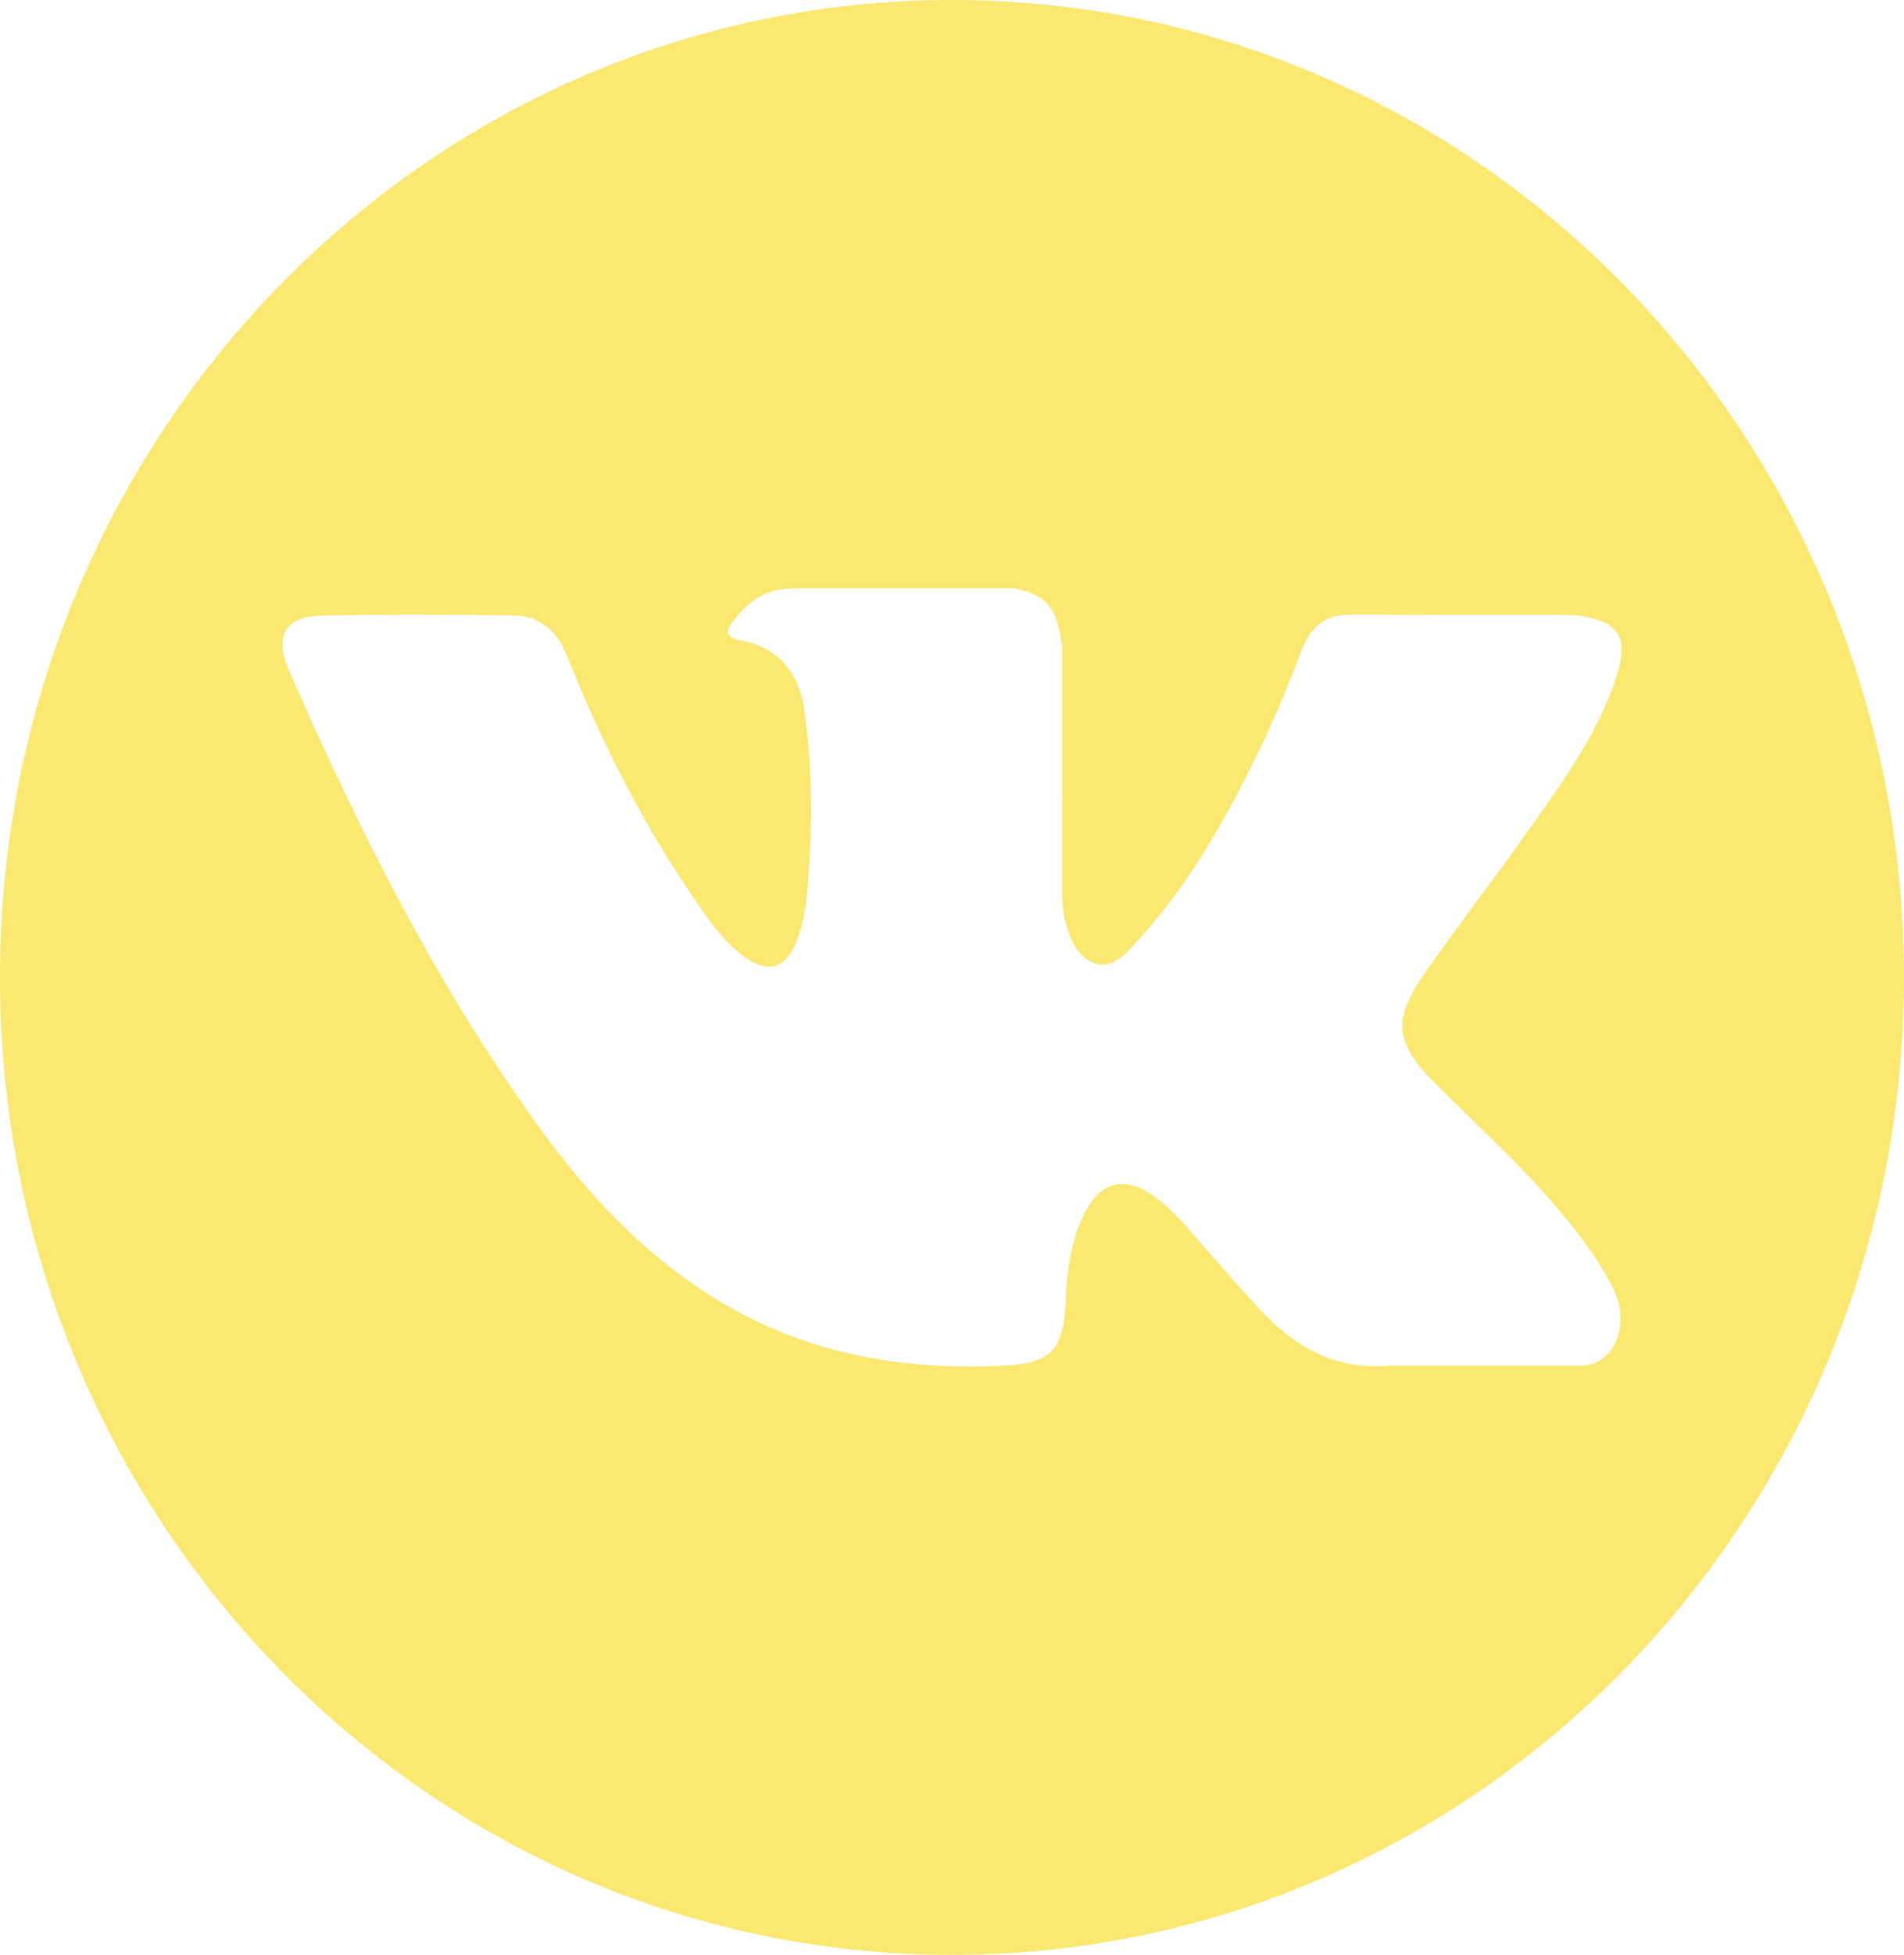 <svg width="38" height="39" viewBox="0 0 38 39" fill="none" xmlns="http://www.w3.org/2000/svg">
<path d="M19 0C8.507 0 0 8.73 0 19.5C0 30.27 8.507 39 19 39C29.493 39 38 30.27 38 19.5C38 8.73 29.493 0 19 0ZM28.638 21.609C29.523 22.497 30.46 23.332 31.255 24.312C31.607 24.745 31.939 25.193 32.192 25.697C32.553 26.416 32.227 27.203 31.601 27.246L27.708 27.245C26.703 27.331 25.903 26.915 25.228 26.209C24.69 25.647 24.19 25.047 23.672 24.465C23.46 24.227 23.237 24.002 22.971 23.825C22.44 23.471 21.979 23.579 21.675 24.148C21.365 24.727 21.294 25.369 21.265 26.013C21.223 26.955 20.946 27.201 20.025 27.246C18.057 27.34 16.19 27.034 14.454 26.016C12.924 25.118 11.739 23.85 10.706 22.415C8.695 19.617 7.156 16.547 5.772 13.388C5.461 12.677 5.689 12.296 6.453 12.281C7.724 12.256 8.994 12.259 10.264 12.28C10.781 12.289 11.124 12.592 11.322 13.093C12.009 14.826 12.85 16.476 13.905 18.005C14.186 18.413 14.473 18.819 14.882 19.107C15.333 19.424 15.676 19.319 15.889 18.803C16.025 18.474 16.084 18.123 16.113 17.771C16.214 16.566 16.226 15.361 16.051 14.161C15.943 13.409 15.531 12.924 14.801 12.782C14.43 12.71 14.484 12.569 14.665 12.351C14.978 11.974 15.272 11.741 15.86 11.741L20.258 11.74C20.951 11.88 21.106 12.199 21.2 12.916L21.204 17.932C21.196 18.209 21.34 19.031 21.825 19.212C22.214 19.344 22.47 19.024 22.703 18.771C23.758 17.623 24.509 16.267 25.182 14.864C25.479 14.245 25.735 13.605 25.984 12.963C26.169 12.489 26.457 12.255 26.978 12.263L31.213 12.268C31.338 12.268 31.465 12.27 31.588 12.292C32.302 12.417 32.498 12.732 32.277 13.447C31.929 14.569 31.254 15.505 30.594 16.442C29.887 17.446 29.132 18.415 28.431 19.423C27.788 20.345 27.838 20.809 28.638 21.609Z" fill="#FAE870"/>
</svg>
